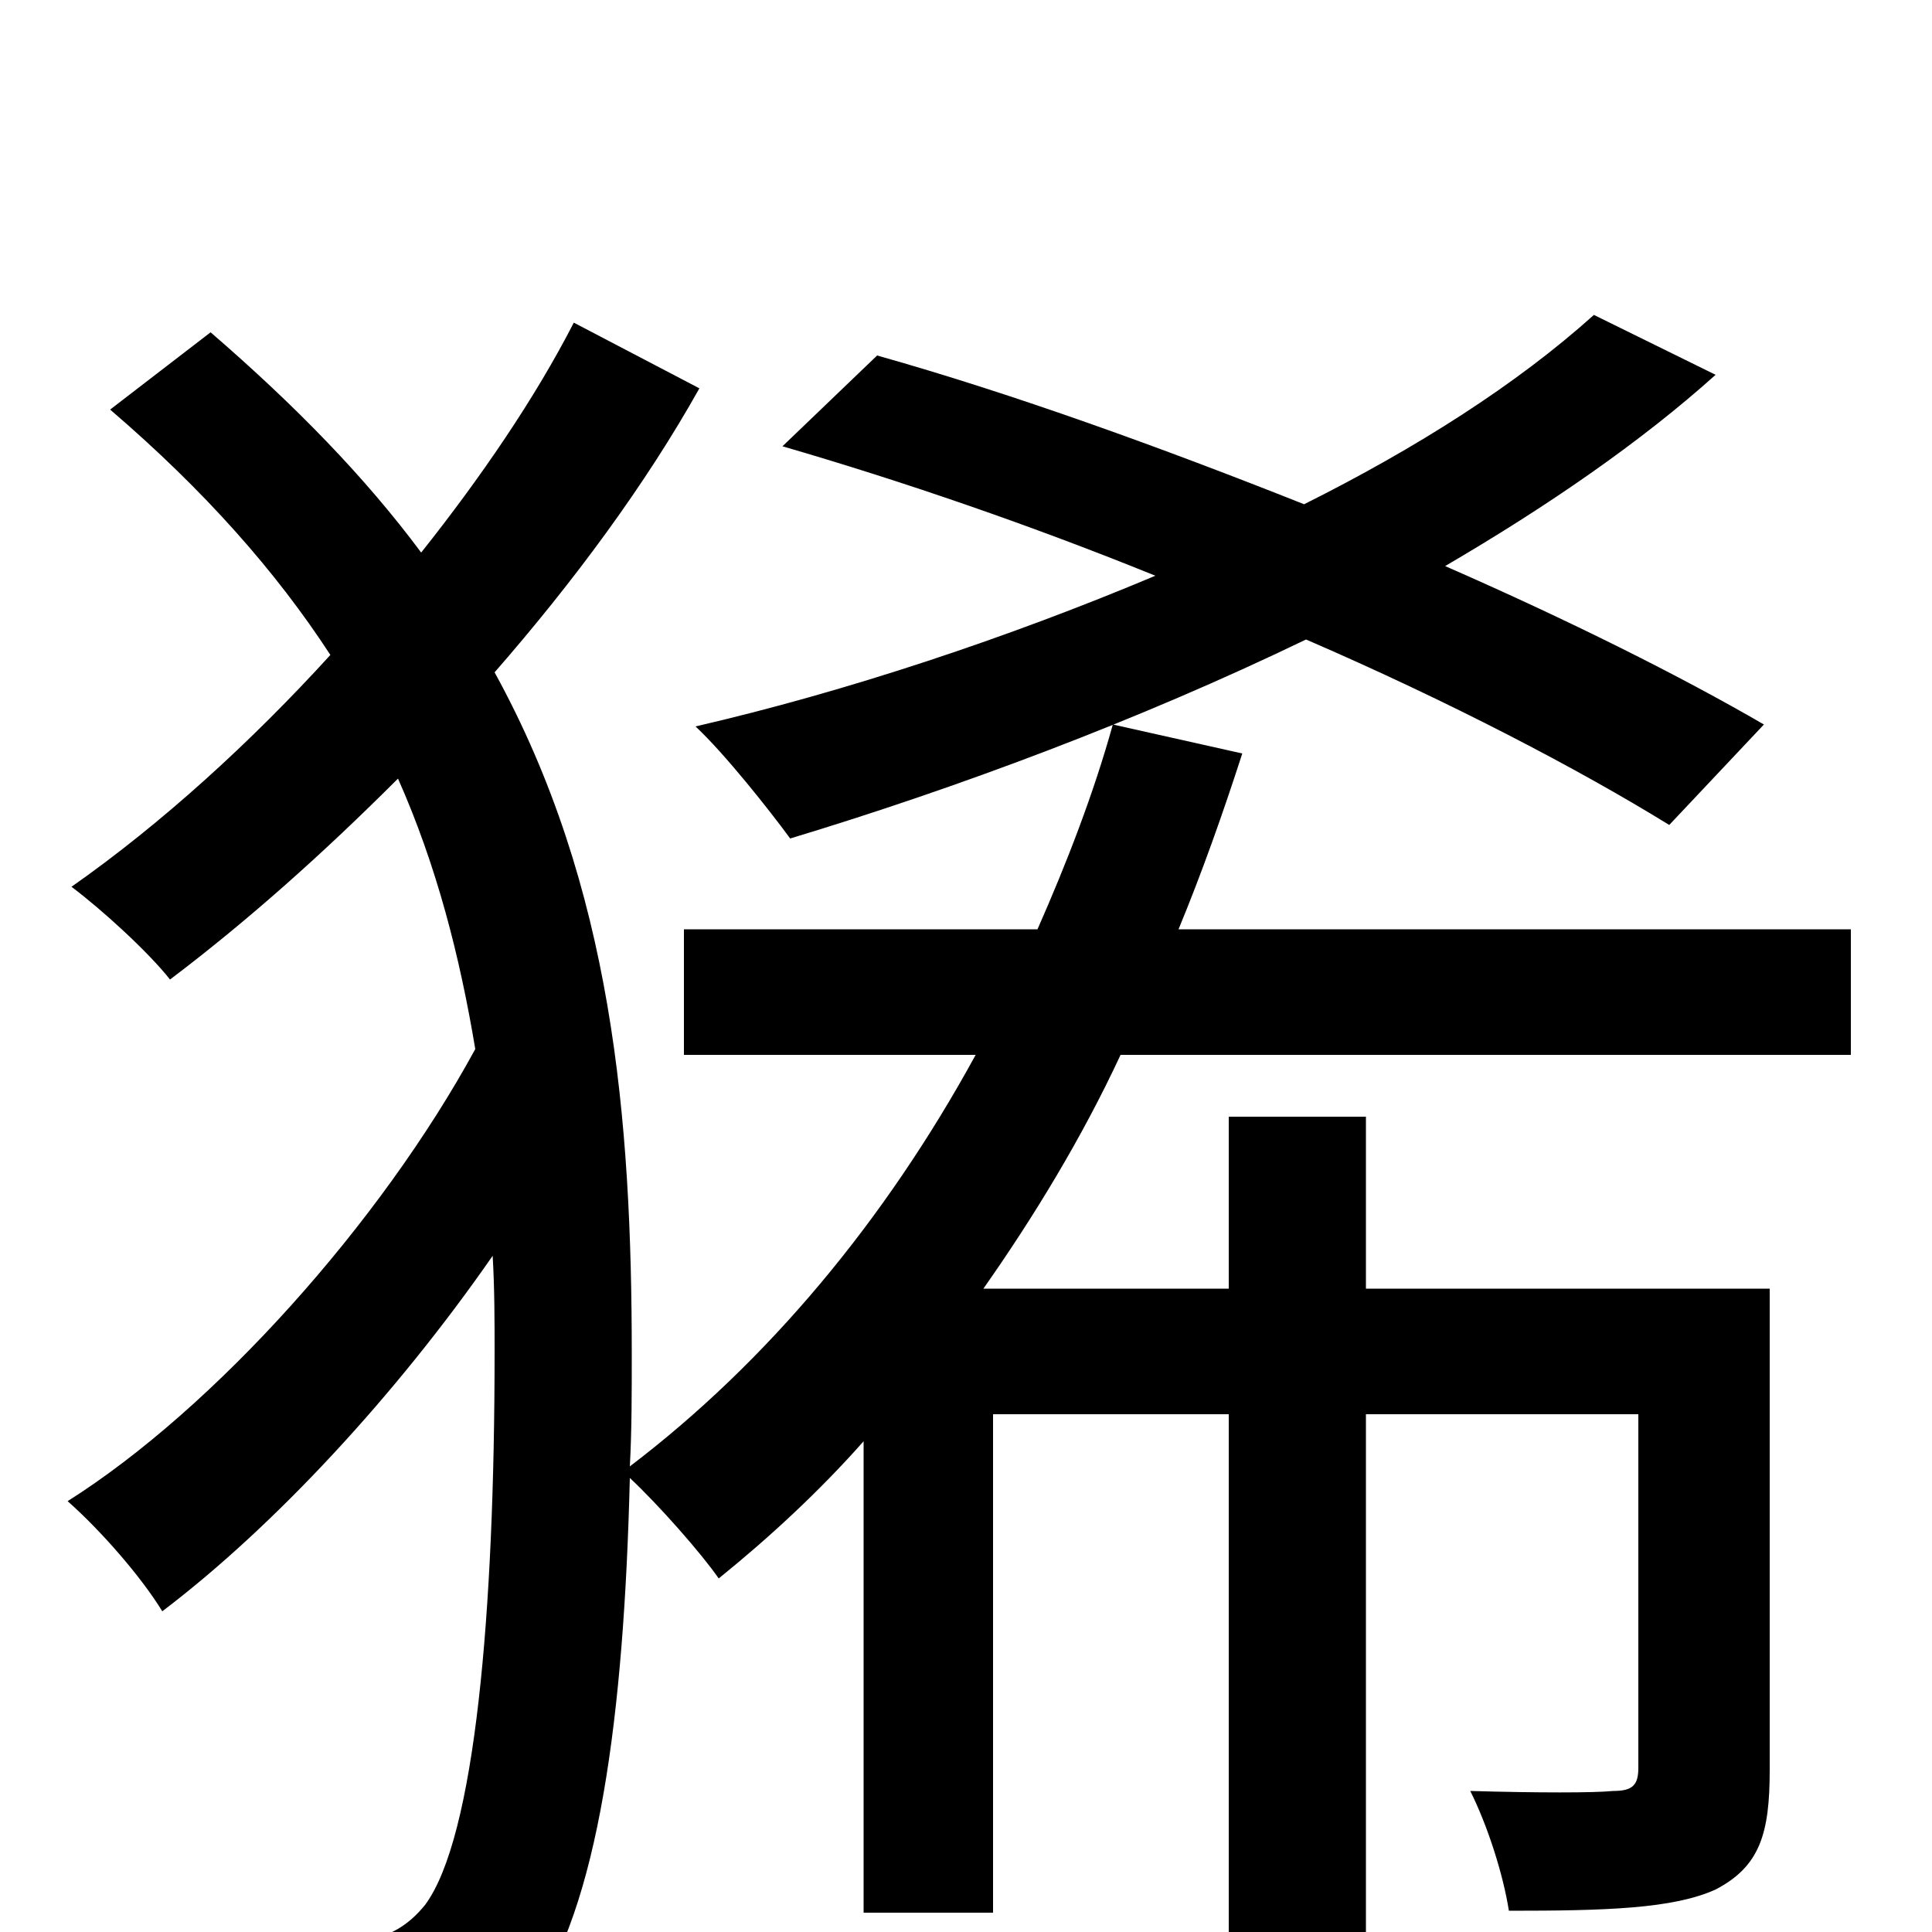 <svg xmlns="http://www.w3.org/2000/svg" viewBox="0 -1000 1000 1000">
	<path fill="#000000" d="M913 -625C870 -650 812 -679 748 -707C801 -738 849 -771 888 -806L825 -837C785 -801 733 -768 675 -739C602 -768 525 -796 454 -816L405 -769C467 -751 534 -728 598 -702C522 -670 438 -642 360 -624C375 -610 398 -581 409 -566C495 -592 589 -627 676 -669C750 -637 817 -602 864 -573ZM958 -454V-519H610C622 -548 633 -579 643 -610L576 -625C566 -589 552 -553 537 -519H354V-454H505C458 -368 397 -295 326 -241C327 -259 327 -279 327 -299C327 -421 317 -541 256 -652C297 -699 334 -749 362 -799L297 -833C277 -794 249 -753 218 -714C189 -753 153 -790 109 -828L57 -788C106 -746 143 -704 171 -661C130 -616 84 -574 37 -541C53 -529 77 -507 88 -493C129 -524 168 -559 206 -597C226 -552 238 -505 246 -457C197 -367 111 -271 35 -223C52 -208 73 -184 84 -166C142 -210 205 -278 255 -350C256 -333 256 -316 256 -300C256 -166 246 -49 220 -14C211 -3 201 3 185 5C162 7 121 8 71 4C84 25 92 52 93 76C136 78 180 78 215 71C240 67 260 56 274 37C310 -12 323 -113 326 -235C341 -221 363 -196 372 -183C398 -204 424 -228 447 -254V-10H514V-268H636V77H707V-268H848V-85C848 -76 845 -73 835 -73C825 -72 796 -72 761 -73C770 -55 778 -30 781 -11C831 -11 866 -12 888 -22C911 -34 916 -51 916 -84V-333H707V-422H636V-333H509C535 -370 560 -411 580 -454Z"/>
</svg>